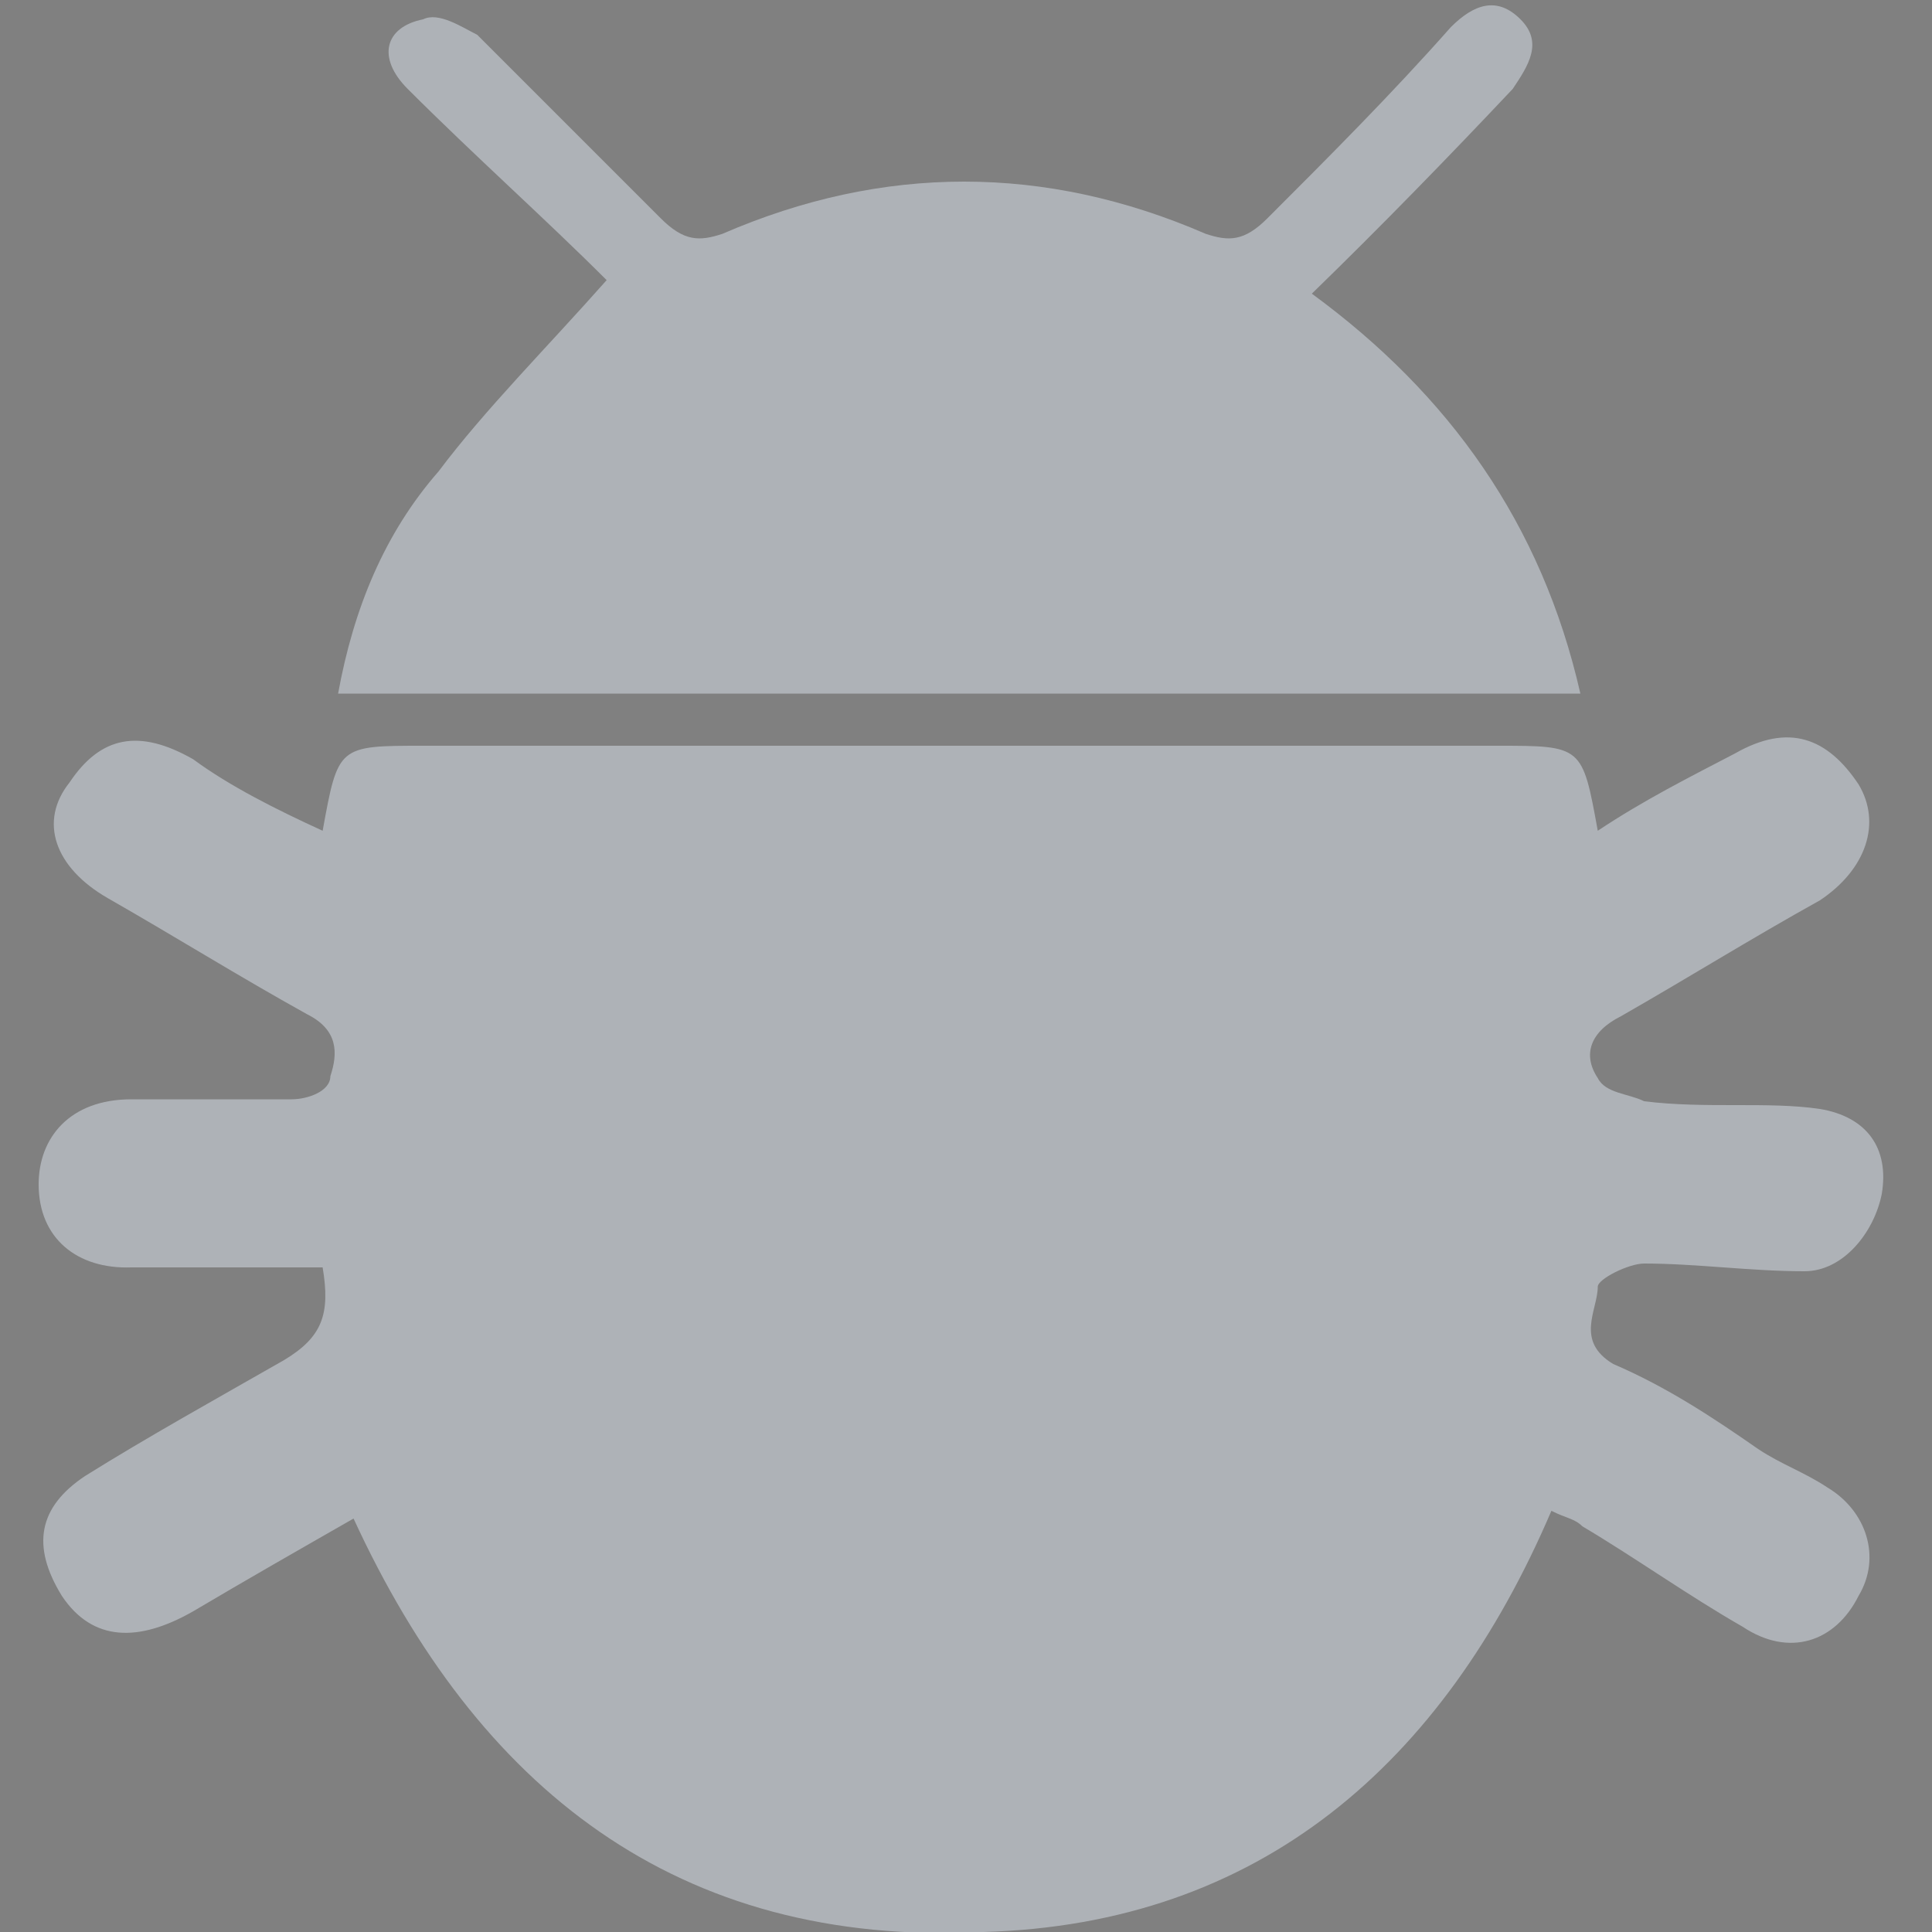 <?xml version="1.0" encoding="utf-8"?>
<!-- Generator: Adobe Illustrator 17.1.0, SVG Export Plug-In . SVG Version: 6.00 Build 0)  -->
<!DOCTYPE svg PUBLIC "-//W3C//DTD SVG 1.1//EN" "http://www.w3.org/Graphics/SVG/1.1/DTD/svg11.dtd">
<svg version="1.1" id="Layer_1" xmlns="http://www.w3.org/2000/svg" xmlns:xlink="http://www.w3.org/1999/xlink" x="0px" y="0px"
	 viewBox="0 0 100 100" enable-background="new 0 0 100 100" xml:space="preserve">
<rect x="0" y="0" width="100" height="100" fill="#808080" stroke="none"/>
<path d="M-702,751c225.6,0,451.2,0.1,676.8,0.1c244.1,0,488.2-0.1,732.3-0.1c30.3,0,60.6,0,91,0c0,33.3,0,66.7,0,100
	c-500,0-1000,0-1500,0C-702,817.7-702,784.3-702,751z M-558.2,791.6c0-3.6,0-6.9,0-10.2c-8.5,1.4-6.2,9.6-9.9,13.8
	c-0.4,0.5,0.3,2.1,0.7,3.1c0.7,1.8,1.9,3.4,2.2,5.2c0.4,2.8,0,5.7,0.1,8.5c0.5,8,5,11.3,13.4,9.6c0-1.7,0-3.5,0-5.2
	c-6.9-2.3-8.1-6.2-5.7-17.3c3.1,0,6.1,0,9.5,0c0,4.8-0.2,9.1,0,13.4c0.5,8,5.7,11.3,13.4,8.7c0-1.6,0-3.3,0-4.8
	c-7-2.2-8.7-7.4-5.9-17.5c7.5-0.8,7.5-0.8,6.1-6.9c-2.2-0.2-4.4-0.4-7.1-0.6c0-3.6,0-6.8,0-10c-6.2,0.9-7.2,5-6.7,10.1
	C-551.2,791.6-554.2,791.6-558.2,791.6z M-598.4,822c0-7.2,0.3-13.9-0.1-20.5c-0.4-6.8-5.4-10.6-12.2-10.3c-1.5,0.1-2.9,0.3-4.7,0.5
	c-0.2-3.7-0.3-7.1-0.5-10.6c-2.4,0-4.4,0-6.5,0c0,13.8,0,27.2,0,40.8c2.3,0,4.2,0,6.7,0c0-6.7,0.2-13.1-0.1-19.6
	c-0.1-3.6,1.6-4.7,4.8-4.6c4,0.1,5.6,2.3,5.6,6.1c0,5.9,0,11.9,0,18.1C-602.8,822-600.9,822-598.4,822z M-387.8,781.1
	c0,14,0,27.4,0,40.9c2.3,0,4.4,0,6.5,0c0.3-3.7,0.6-7.1,1-11.1c6.3,4.2,7.3,14.5,17.6,10.7c-4.1-5.4-8-10.5-11.9-15.8
	c3.8-4.5,7.5-8.8,11.2-13.1c-9.8-3.9-11.6,5.8-17.7,9.5c0-7.4,0-14.1,0-20.9c-1.3-0.1-2.1-0.3-2.9-0.3
	C-385.2,780.9-386.4,781-387.8,781.1z M-508,816.7c-4-2.7-4-2.7-8.3-0.9s-7.4-0.3-7.2-5.4c2.6,0,5.2,0,7.9,0s5.5,0,8.7,0
	c0-3,0-5.1,0-7.2c-0.1-7.4-4.4-11.7-11.8-11.8c-7.7-0.1-12.2,4.1-12.3,11.8c0,2.7,0,5.3,0,8c0.1,6.6,2.5,10.1,8,11.6
	C-516.9,824.3-511.5,822.3-508,816.7z M-595,792.2c0,7.4-0.2,14.5,0.1,21.6c0.1,3.9,2.3,7.7,6.2,8.1c5.3,0.6,10.7-0.3,16-0.8
	c0.7-0.1,1.7-1.6,1.8-2.5c0.1-8.8,0.1-17.5,0.1-26.4c-2.6,0-4.6,0-7.1,0c0,6.9-0.2,13.6,0.1,20.2c0.2,4.1-1.8,4.9-5.1,4.5
	s-5-2.2-5-5.6c0.1-6.3,0-12.5,0-19.1C-590.5,792.2-592.4,792.2-595,792.2z M-649.4,820.6c6.4,2.8,12.5,3.7,18.7,1
	c3.7-1.6,5.5-4.7,5.3-8.8c-0.1-4.2-2.4-6.8-6.4-7.9c-2.1-0.6-4.3-0.8-6.3-1.5c-1.1-0.4-1.8-1.7-2.7-2.5c1-0.9,2.1-2.5,3.1-2.5
	c3.1,0,6.1,0.7,9.5,1.1c0.6-1.7,1.3-3.5,2.1-5.7c-5.7-2.4-11.1-3.5-16.7-0.9c-3.8,1.8-5.3,4.9-5.1,8.9c0.2,3.9,2.3,6.5,6.2,7.5
	c2.1,0.5,4.3,0.7,6.3,1.5c1.1,0.5,1.9,1.9,2.8,3c-1.1,0.8-2.2,2.3-3.4,2.3c-3.6,0.1-7.2-0.4-11.2-0.7
	C-647.7,816.8-648.4,818.5-649.4,820.6z M-464.8,793.7c-5.9-2.5-11.3-3.5-16.8-0.9c-3.8,1.8-5.4,4.9-5.1,8.9
	c0.3,3.9,2.4,6.5,6.3,7.4c2.1,0.5,4.3,0.7,6.3,1.5c1.2,0.5,1.9,1.9,2.8,2.9c-1.1,0.8-2.2,2.3-3.3,2.4c-3.6,0.1-7.2-0.4-11.3-0.7
	c-0.6,1.5-1.4,3.3-2.2,5.3c6.1,2.6,11.7,3.4,17.5,1.4c4.2-1.5,6.6-4.5,6.5-9s-2.7-7.4-7.1-8.4c-1.5-0.3-3.1-0.3-4.3-0.9
	c-1.5-0.7-2.7-2-4-3.1c1.6-0.9,3.2-2.4,4.8-2.4c2.5-0.1,5.1,0.8,7.8,1.3C-466.2,797.6-465.6,796-464.8,793.7z M-391,799.4
	c-2.6-6.4-7.5-9-14.4-7.8c-6.4,1.1-9.2,4.5-9.3,11.5c0,3-0.1,6,0,9c0.2,6.2,3.5,10,9.5,10.9c6.9,1.1,12.1-1.8,14.2-8.3
	c-1.8-0.7-3.6-1.4-5.3-2.1c0,0.6,0.1,1.1,0.1,1.7c-3,0.5-6.3,2-8.9,1.2c-1.5-0.5-2-4.6-2.7-7.1c-0.4-1.4-0.1-3,0-4.5
	c0.3-5.1,4.8-7.8,8.5-4.5C-396.2,802.1-394,801.5-391,799.4z M-445.9,816.7c-6.7-2.5-8-6.5-5.7-17.6c2-0.2,4.1-0.5,6.3-0.7
	c0-2.2,0-4.3,0-6.2c-2.5-0.2-4.6-0.4-6.7-0.5c-0.2-3.6-0.4-6.8-0.6-10.3c-6.1,2.6-6,2.6-6.6,7.8c-0.1,1-1.5,1.8-1.7,2.8
	c-0.5,2-1.2,5.9-1,6c3.8,1.1,2.7,4.1,2.7,6.5c0.1,2.5,0,5,0,7.5c0.2,8.3,5.1,11.9,13.3,9.6C-445.9,819.9-445.9,818.2-445.9,816.7z
	 M-488.1,792.2c-7.4-2.1-14.4,1.1-14.9,7.3c-0.6,7.4-0.1,14.9-0.1,22.4c2.3,0,4.2,0,6.5,0c0-4.9,0-9.3,0-13.8c0-8.9,0-8.9,8.6-10.6
	C-488.1,795.7-488.1,793.9-488.1,792.2z M-427.3,792.2c-13.2-1.1-17.2,3.3-14.8,15.6c2,0,4.1,0,6.6,0c-2-7.5,1.6-9.9,8.2-8.8
	C-427.3,796.4-427.3,794.4-427.3,792.2z M-423.6,805.1c-1.2,9.2-1.2,9.2-8.9,10.9c0,2,0,4,0,6.2c3,0,5.7,0.3,8.3-0.1
	c5.4-0.7,8.5-6.5,6.8-13.3C-417.9,807.4-421,806.6-423.6,805.1z M611.3,794.6c0.3,0,0.5,0,0.8-0.1c0-3.7,0-7.4,0-11.2
	c-0.5-0.1-0.9-0.1-1.4-0.2c-1,2.7-2,5.4-3.1,8.3c-1.3-3-2.4-5.7-3.6-8.4c-0.4,0.1-0.8,0.2-1.2,0.3c0,3.7,0,7.5,0,11.2
	c0.3,0,0.6,0,0.9,0c0.2-1.7,0.3-3.5,0.6-5.9c1.1,2.6,1.9,4.5,3.2,7.5c1.3-3.1,2.1-5,3.2-7.6C611,791.1,611.1,792.9,611.3,794.6z
	 M622.9,794.5c-1.2-3.8-2.4-7.7-3.6-11.5c-0.6,0-1.1,0-1.7,0c-1.2,3.8-2.4,7.6-3.7,11.5C617.3,790.4,619.7,791.1,622.9,794.5z
	 M641,794.9c-2.2-1.3-3.5-2-4.8-2.7c1.1-1.2,2.3-2.3,3.1-3.2c-1-0.7-2.1-1.5-3.1-2.3c1.3-1,2.6-2,4.3-3.3c-2.1,0-3.9,0-5.9,0
	c0,4,0,7.7,0,11.5C636.7,794.9,638.4,794.9,641,794.9z M650.2,783.5c0,4.1,0,7.8,0,11.4c6.6,0.4,7.9-0.7,7.8-6.1
	C657.8,783.9,656.3,782.8,650.2,783.5z M630.7,788.5c-0.4,0.3-0.8,0.6-1.1,0.9c0.3,1,1,2.1,0.8,3c-0.1,0.5-1.8,1.3-2.4,1.1
	c-0.8-0.4-1.8-1.5-1.9-2.4c-0.1-1.9-0.2-4.2,0.8-5.6c0.6-0.8,3.2-0.1,5-0.1c0.1-0.4,0.1-0.8,0.2-1.2c-1.8-0.2-4.7-1.3-5.3-0.6
	c-1.5,1.8-2.4,4.4-2.5,6.8c-0.1,1.5,1.6,4.4,2.6,4.4c1.8,0.1,3.8-1.4,5.4-2.5C632.4,792,631.2,789.8,630.7,788.5z M-352.3,794.6
	c-2.3-1.8-3.6-3.6-4.8-3.5c-1.3,0.1-2.5,1.9-3.8,3c1.1,1.2,2,3.2,3.3,3.5C-356.4,797.9-354.8,796.2-352.3,794.6z M666,791.3
	c2.1,0.8,4,1.5,5.8,2.1c0-2.8,0-6.1,0-9.4c-0.3,0-0.7-0.1-1-0.1C669.2,786.4,667.6,788.9,666,791.3z M703.5,815.3
	c-1.7-1.3-2.7-2.5-3.9-2.7c-0.7-0.1-2.6,1.6-2.5,2c0.5,1.4,1.6,2.5,2.5,3.8C700.7,817.5,701.8,816.7,703.5,815.3z M715.8,790.5
	c0.3-0.4,0.5-0.8,0.8-1.3c-1.5-1.4-2.9-2.7-4.4-4.1c-0.2,0.2-0.5,0.5-0.7,0.7C712.9,787.4,714.4,788.9,715.8,790.5z"/>
<path d="M-702-682c1.7,0.1,4.6,0.8,4.9,0.2c2.2-4.2,5.9-3.2,9.2-3.2c68.3,0,136.6,0.1,204.9,0.1c3.5,0,5.7,1,7.8,4
	c14.7,21.7,29.5,43.2,44.4,64.7c1.6,2.2,1.6,3.6-0.1,6c-14.6,21.1-29.1,42.3-43.5,63.5c-2.3,3.4-4.8,5-9.2,5
	c-71.1-0.2-142.3-0.1-213.4-0.1c-1.7,0-3.3-0.2-5-0.3c0-38.7,0-77.3,0-116c2.4,0.6,4.8,1.1,7.2,1.9c3.7,1.2,6.4,0.4,8.5-4
	c-5.4-1-10.5-2-15.6-2.9C-702-669.3-702-675.7-702-682z M-479.6-583.2c0.5-0.1,1-0.2,1.6-0.3c0-2.4,0-4.7,0-7.2
	c2.3-0.2,4.4-0.2,6.6-0.6c0.7-0.1,1.3-1.2,1.9-1.9c-0.6-0.5-1.2-1.5-1.7-1.4c-5,0.5-4.8-3.1-5.7-6.4c-1.1-4-2.9-7.7-4.5-12
	c0,0,0.6-0.6,1.2-1.1c4.3-3.3,4.5-7.9,3.5-12.6c-0.9-4.5-4.6-6.6-8.5-7.3c-4.2-0.7-8.6-0.4-12.9-0.4c-3.4,0-4.6,1.9-4.5,5.1
	c0.1,10.8,0.1,21.6,0,32.5c0,2.4,0.4,4.3,3.4,4.4c3.1,0.1,3.5-1.7,3.5-4.2c-0.1-4.3,0-8.5,0-12.7c8-0.9,9.7-0.2,11.6,6.2
	c1.6,5.1,2.2,10.5,3.3,15.8C-480.6-585.9-480-584.6-479.6-583.2z M-546.4-612.1c-0.5,5.3,1.2,10.7,5.5,15.1
	c10,10.2,26.7,6.2,31.2-7.4c5.3-16.2-3-30.6-17.6-30.6C-538.6-635-546.4-626-546.4-612.1z M-639.3-592.3c7.3,0,13.8,0.2,20.3-0.1
	c1.3-0.1,2.5-1.8,3.8-2.7c-1.3-0.9-2.5-2.5-3.9-2.6c-4.4-0.3-8.9-0.1-13.4-0.1c0-4.7,0-8.8,0-13.2c3.7,0,7-0.2,10.3,0
	c4.5,0.3,5.7-1.5,3.9-6.1c-4.7,0-9.4,0-14.3,0c0-4.1,0-7.7,0-11.6c4.5,0,8.6,0.2,12.7-0.1c1.3-0.1,2.5-1.7,3.7-2.7
	c-1.1-0.9-2.2-2.5-3.4-2.6c-5.5-0.3-11-0.3-16.5,0c-1.1,0.1-3.1,1.7-3.1,2.7C-639.4-618.7-639.3-605.9-639.3-592.3z M-677.7-633.3
	c4.2,13,8.3,25.8,12.6,38.4c0.4,1.2,2.8,2.5,4.1,2.4c1.5-0.1,3.7-1.5,4.2-2.8c4.5-11.7,8.7-23.6,13-35.4c1.1-2.9-0.4-4.2-2.7-3.4
	c-1.8,0.6-3.8,2.4-4.5,4.2c-3.4,9.2-6.4,18.5-9.8,28.5c-1.7-5.2-3.3-9.7-4.7-14.3s-2.9-9.2-4.1-13.8
	C-670.5-633.9-672.7-635.4-677.7-633.3z M-587.7-629c1.2,0.1,2.4,0.5,3.5,0.3c1.4-0.3,2.6-1.2,3.9-1.8c-1-1.2-1.8-3.1-3-3.6
	c-8.7-3.1-19.8,0.6-24.9,7.9c-5.6,8-5.3,20.3,0.6,27.5c5.7,6.9,16,9.1,25.5,5.7c0.9-0.3,2-2.2,1.7-2.8c-0.5-1.1-1.8-2.1-3-2.4
	c-1.2-0.3-2.6,0.5-3.9,0.6c-6,0.5-11.9,0.1-15.4-5.7c-3.9-6.3-3.8-13-0.1-19.4C-599.5-628.4-593.9-629.6-587.7-629z M-558.2-628.7
	c3.7,0,6.5,0.2,9.2-0.1c1.1-0.1,2-1.5,3-2.3c-1-1.1-1.9-3-2.9-3c-8.5-0.2-17-0.3-25.5,0c-1.1,0-2.2,1.8-3.3,2.8
	c1.1,0.9,2.1,2.4,3.3,2.6c2.7,0.4,5.6,0.1,8.8,0.1c0.2,2.3,0.5,4.2,0.5,6.2c0.1,8.7,0.1,17.3,0,26c-0.1,3.7,1.8,5,4.9,3.8
	c1-0.4,1.8-2.8,1.9-4.4C-558.1-607.4-558.2-617.7-558.2-628.7z M-461.1-581.3c-0.9-0.1-1.7-0.3-2.6-0.4c-0.7,1.9-0.8,4.3-2.1,5.5
	c-1.4,1.3-3.9,1.3-5.7,2.2c-0.5,0.2-0.9,1.5-0.8,2.1s1.2,1.5,1.7,1.4c2.8-0.7,6.4-0.8,8-2.7C-461.1-574.9-461.6-578.5-461.1-581.3z"
	/>
<path fill="#FFFFFF" d="M-702-663c5.1,1,10.2,1.9,15.6,2.9c-2.1,4.4-4.8,5.2-8.5,4c-2.3-0.8-4.8-1.3-7.2-1.9
	C-702-659.7-702-661.3-702-663z"/>
<path fill="#FFFFFF" d="M-558.2,791.6c4,0,6.9,0,10.3,0c-0.5-5.1,0.4-9.1,6.7-10.1c0,3.2,0,6.4,0,10c2.7,0.2,4.9,0.4,7.1,0.6
	c1.4,6.2,1.4,6.2-6.1,6.9c-2.8,10.1-1.1,15.2,5.9,17.5c0,1.6,0,3.2,0,4.8c-7.7,2.5-12.9-0.8-13.4-8.7c-0.3-4.3,0-8.6,0-13.4
	c-3.4,0-6.5,0-9.5,0c-2.4,11.1-1.2,14.9,5.7,17.3c0,1.7,0,3.5,0,5.2c-8.3,1.7-12.9-1.6-13.4-9.6c-0.2-2.8,0.2-5.7-0.1-8.5
	c-0.2-1.8-1.5-3.5-2.2-5.2c-0.4-1-1.2-2.7-0.7-3.1c3.7-4.2,1.3-12.4,9.9-13.8C-558.2,784.7-558.2,788-558.2,791.6z"/>
<path fill="#FFFFFF" d="M-598.4,822c-2.5,0-4.5,0-6.9,0c0-6.2,0-12.1,0-18.1c0-3.7-1.6-6-5.6-6.1c-3.2-0.1-4.9,1-4.8,4.6
	c0.2,6.4,0.1,12.9,0.1,19.6c-2.5,0-4.4,0-6.7,0c0-13.6,0-27,0-40.8c2.1,0,4.1,0,6.5,0c0.2,3.5,0.3,6.9,0.5,10.6
	c1.8-0.2,3.3-0.5,4.7-0.5c6.9-0.3,11.8,3.5,12.2,10.3C-598,808.2-598.4,814.8-598.4,822z"/>
<path fill="#FFFFFF" d="M-387.8,781.1c1.5-0.1,2.6-0.2,3.8-0.2c0.8,0,1.6,0.1,2.9,0.3c0,6.8,0,13.6,0,20.9
	c6.1-3.7,7.9-13.4,17.7-9.5c-3.7,4.3-7.4,8.6-11.2,13.1c4,5.2,7.8,10.4,11.9,15.8c-10.2,3.8-11.3-6.4-17.6-10.7
	c-0.4,4-0.7,7.3-1,11.1c-2.1,0-4.1,0-6.5,0C-387.8,808.4-387.8,795-387.8,781.1z"/>
<path fill="#FFFFFF" d="M-508,816.7c-3.5,5.6-8.9,7.6-15.1,5.9c-5.5-1.5-7.9-5-8-11.6c0-2.7,0-5.3,0-8c0.1-7.6,4.6-11.9,12.3-11.8
	c7.4,0.1,11.7,4.4,11.8,11.8c0,2.1,0,4.3,0,7.2c-3.2,0-5.9,0-8.7,0c-2.6,0-5.2,0-7.9,0c-0.2,5.1,2.9,7.2,7.2,5.4
	C-512,814-512,814-508,816.7z M-523.7,804.4c3.2,0,6.3,0,9.4,0c0.7-4-0.9-6.1-4.6-6.2C-522.6,798-524.4,799.9-523.7,804.4z"/>
<path fill="#FFFFFF" d="M-595,792.2c2.6,0,4.6,0,7,0c0,6.5,0.1,12.8,0,19.1c0,3.5,1.7,5.2,5,5.6c3.4,0.4,5.3-0.4,5.1-4.5
	c-0.3-6.6-0.1-13.2-0.1-20.2c2.5,0,4.5,0,7.1,0c0,8.9,0.1,17.6-0.1,26.4c0,0.9-1.1,2.4-1.8,2.5c-5.3,0.5-10.8,1.3-16,0.8
	c-3.9-0.4-6.1-4.1-6.2-8.1C-595.2,806.7-595,799.6-595,792.2z"/>
<path fill="#FFFFFF" d="M-649.4,820.6c0.9-2,1.7-3.8,2.3-5.2c4,0.3,7.7,0.8,11.2,0.7c1.1,0,2.2-1.5,3.4-2.3c-0.9-1-1.7-2.5-2.8-3
	c-2-0.8-4.2-1-6.3-1.5c-3.9-1-5.9-3.5-6.2-7.5c-0.2-4,1.3-7.2,5.1-8.9c5.6-2.6,10.9-1.5,16.7,0.9c-0.8,2.2-1.5,4-2.1,5.7
	c-3.3-0.4-6.4-1.1-9.5-1.1c-1,0-2.1,1.6-3.1,2.5c0.9,0.9,1.6,2.1,2.7,2.5c2,0.8,4.2,0.9,6.3,1.5c4,1.1,6.2,3.8,6.4,7.9
	c0.1,4.1-1.6,7.2-5.3,8.8C-636.9,824.3-642.9,823.3-649.4,820.6z"/>
<path fill="#FFFFFF" d="M-464.8,793.7c-0.8,2.2-1.4,3.9-2.1,5.8c-2.7-0.5-5.3-1.4-7.8-1.3c-1.6,0.1-3.2,1.6-4.8,2.4
	c1.3,1,2.5,2.3,4,3.1c1.3,0.6,2.9,0.6,4.3,0.9c4.4,1,7,3.9,7.1,8.4s-2.3,7.6-6.5,9c-5.8,2-11.4,1.2-17.5-1.4c0.8-2,1.6-3.9,2.2-5.3
	c4.1,0.3,7.7,0.8,11.3,0.7c1.1,0,2.2-1.5,3.3-2.4c-0.9-1-1.7-2.4-2.8-2.9c-2-0.8-4.2-1-6.3-1.5c-3.8-1-6-3.6-6.3-7.4
	c-0.3-4,1.3-7.1,5.1-8.9C-476,790.3-470.6,791.2-464.8,793.7z"/>
<path fill="#FFFFFF" d="M-391,799.4c-3,2.1-5.3,2.7-8.4-0.1c-3.7-3.3-8.2-0.6-8.5,4.5c-0.1,1.5-0.3,3.1,0,4.5
	c0.6,2.5,1.2,6.6,2.7,7.1c2.6,0.8,5.9-0.7,8.9-1.2c0-0.6-0.1-1.1-0.1-1.7c1.8,0.7,3.6,1.4,5.3,2.1c-2.1,6.5-7.3,9.4-14.2,8.3
	c-6-0.9-9.3-4.7-9.5-10.9c-0.1-3,0-6,0-9c0.1-6.9,2.9-10.3,9.3-11.5C-398.5,790.4-393.6,793-391,799.4z"/>
<path fill="#FFFFFF" d="M-445.9,816.7c0,1.6,0,3.2,0,4.8c-8.2,2.3-13.1-1.3-13.3-9.6c-0.1-2.5,0.1-5,0-7.5c-0.1-2.4,1.1-5.4-2.7-6.5
	c-0.3-0.1,0.4-4,1-6c0.3-1,1.6-1.8,1.7-2.8c0.6-5.2,0.5-5.3,6.6-7.8c0.2,3.4,0.4,6.6,0.6,10.3c2.1,0.2,4.2,0.3,6.7,0.5
	c0,2,0,4,0,6.2c-2.2,0.3-4.3,0.5-6.3,0.7C-453.8,810.2-452.6,814.2-445.9,816.7z"/>
<path fill="#FFFFFF" d="M-488.1,792.2c0,1.7,0,3.5,0,5.3c-8.6,1.7-8.6,1.7-8.6,10.6c0,4.5,0,9,0,13.8c-2.2,0-4.1,0-6.5,0
	c0-7.5-0.4-15,0.1-22.4C-502.5,793.3-495.5,790.1-488.1,792.2z"/>
<path fill="#FFFFFF" d="M-427.3,792.2c0,2.2,0,4.2,0,6.8c-6.6-1.2-10.2,1.3-8.2,8.8c-2.6,0-4.6,0-6.6,0
	C-444.5,795.5-440.5,791.1-427.3,792.2z"/>
<path fill="#FFFFFF" d="M-423.6,805.1c2.6,1.6,5.8,2.3,6.1,3.8c1.7,6.8-1.4,12.5-6.8,13.3c-2.6,0.3-5.2,0.1-8.3,0.1
	c0-2.3,0-4.3,0-6.2C-424.9,814.3-424.9,814.3-423.6,805.1z"/>
<path fill="#FFFFFF" d="M611.3,794.6c-0.2-1.8-0.4-3.5-0.6-6c-1.1,2.6-1.9,4.5-3.2,7.6c-1.3-3-2.1-4.9-3.2-7.5
	c-0.2,2.5-0.4,4.2-0.6,5.9c-0.3,0-0.6,0-0.9,0c0-3.7,0-7.5,0-11.2c0.4-0.1,0.8-0.2,1.2-0.3c1.1,2.7,2.3,5.4,3.6,8.4
	c1.1-2.9,2.1-5.6,3.1-8.3c0.5,0.1,0.9,0.1,1.4,0.2c0,3.7,0,7.4,0,11.2C611.9,794.6,611.6,794.6,611.3,794.6z"/>
<path fill="#FFFFFF" d="M622.9,794.5c-3.2-3.4-5.6-4.1-8.9-0.1c1.2-3.8,2.4-7.6,3.7-11.5c0.6,0,1.1,0,1.7,0
	C620.5,786.8,621.7,790.7,622.9,794.5z"/>
<path fill="#FFFFFF" d="M641,794.9c-2.5,0-4.3,0-6.4,0c0-3.9,0-7.6,0-11.5c2,0,3.8,0,5.9,0c-1.6,1.3-3,2.3-4.3,3.3
	c1.1,0.8,2.1,1.6,3.1,2.3c-0.9,0.9-2,2.1-3.1,3.2C637.4,792.9,638.7,793.6,641,794.9z"/>
<path fill="#FFFFFF" d="M650.2,783.5c6.2-0.6,7.7,0.4,7.8,5.3c0.1,5.4-1.2,6.4-7.8,6.1C650.2,791.2,650.2,787.5,650.2,783.5z
	 M650.7,785.7c0.9,2.6,1.8,5.2,2.7,7.8c0.9-1.3,2.3-2.5,2.5-3.9C656.3,787,656.2,784.1,650.7,785.7z"/>
<path fill="#FFFFFF" d="M630.7,788.5c0.5,1.3,1.8,3.5,1.5,3.7c-1.6,1.2-3.6,2.6-5.4,2.5c-1,0-2.6-2.9-2.6-4.4c0.1-2.3,1-5,2.5-6.8
	c0.6-0.8,3.5,0.3,5.3,0.6c-0.1,0.4-0.1,0.8-0.2,1.2c-1.7,0-4.4-0.7-5,0.1c-1,1.4-0.9,3.7-0.8,5.6c0,0.9,1,2,1.9,2.4
	c0.6,0.2,2.3-0.5,2.4-1.1c0.2-0.9-0.5-2-0.8-3C629.9,789.1,630.3,788.8,630.7,788.5z"/>
<path fill="#FFFFFF" d="M-352.3,794.6c-2.5,1.5-4,3.2-5.2,3c-1.3-0.3-2.2-2.3-3.3-3.5c1.2-1.1,2.4-2.9,3.8-3
	C-355.9,791.1-354.6,792.9-352.3,794.6z"/>
<path fill="#FFFFFF" d="M666,791.3c1.6-2.4,3.2-4.9,4.8-7.4c0.3,0,0.7,0.1,1,0.1c0,3.3,0,6.6,0,9.4C670,792.7,668.1,792.1,666,791.3
	z"/>
<path d="M703.5,815.3c-1.7,1.4-2.8,2.2-3.9,3.1c-0.9-1.2-2-2.4-2.5-3.8c-0.1-0.4,1.7-2.2,2.5-2C700.8,812.8,701.8,814,703.5,815.3z"
	/>
<path fill="#FFFFFF" d="M715.8,790.5c-1.5-1.5-2.9-3.1-4.4-4.6c0.2-0.2,0.5-0.5,0.7-0.7c1.5,1.4,2.9,2.7,4.4,4.1
	C716.4,789.6,716.1,790.1,715.8,790.5z"/>
<path fill="#FFFFFF" d="M-479.6-583.2c-0.5-1.3-1-2.7-1.3-4.1c-1.1-5.2-1.8-10.6-3.3-15.8c-1.9-6.4-3.7-7.1-11.6-6.2
	c0,4.1-0.1,8.4,0,12.7c0,2.5-0.4,4.3-3.5,4.2c-3-0.1-3.4-1.9-3.4-4.4c0-10.8,0.1-21.6,0-32.5c0-3.2,1.1-5.2,4.5-5.1
	c4.3,0,8.7-0.3,12.9,0.4c4,0.7,7.6,2.8,8.5,7.3c1,4.8,0.8,9.3-3.5,12.6c-0.6,0.5-1.2,1.1-1.2,1.1c1.6,4.3,3.4,8,4.5,12
	c0.9,3.3,0.8,6.9,5.7,6.4c0.5-0.1,1.1,0.9,1.7,1.4c-0.6,0.7-1.2,1.8-1.9,1.9c-2.1,0.4-4.3,0.4-6.6,0.6c0,2.5,0,4.8,0,7.2
	C-478.5-583.4-479-583.3-479.6-583.2z M-495.7-615.8c4.7,1,9.2,1.2,11.8-2.5c1.3-1.8,1.2-5.9-0.1-7.8c-2.8-4.1-7.3-3.2-11.7-2.2
	C-495.7-624.1-495.7-620.2-495.7-615.8z"/>
<path fill="#FFFFFF" d="M-546.4-612.1c0-13.9,7.8-22.9,19.1-22.9c14.6,0,22.9,14.4,17.6,30.6c-4.5,13.6-21.2,17.7-31.2,7.4
	C-545.2-601.4-546.8-606.9-546.4-612.1z M-540.6-612.8c1.2,3.5,2,7.4,3.8,10.6c3.7,6.5,13.8,6.8,18.2,0.8c4.8-6.6,4.5-13.9,1.7-20.9
	c-1.5-3.8-4.7-6.7-9.6-6.8C-534.7-629.3-539.8-623.4-540.6-612.8z"/>
<path fill="#FFFFFF" d="M-639.3-592.3c0-13.7-0.1-26.4,0.1-39.2c0-0.9,2-2.6,3.1-2.7c5.5-0.3,11-0.3,16.5,0c1.2,0.1,2.3,1.7,3.4,2.6
	c-1.2,0.9-2.4,2.6-3.7,2.7c-4.1,0.3-8.3,0.1-12.7,0.1c0,3.9,0,7.5,0,11.6c4.8,0,9.6,0,14.3,0c1.8,4.6,0.5,6.4-3.9,6.1
	c-3.3-0.2-6.6,0-10.3,0c0,4.4,0,8.4,0,13.2c4.6,0,9-0.2,13.4,0.1c1.4,0.1,2.6,1.7,3.9,2.6c-1.3,0.9-2.5,2.6-3.8,2.7
	C-625.5-592.1-632-592.3-639.3-592.3z"/>
<path fill="#FFFFFF" d="M-677.7-633.3c5-2.1,7.2-0.5,8.3,3.8c1.2,4.7,2.6,9.2,4.1,13.8c1.4,4.6,3,9.1,4.7,14.3
	c3.3-9.9,6.3-19.3,9.8-28.5c0.7-1.8,2.7-3.6,4.5-4.2c2.3-0.7,3.8,0.5,2.7,3.4c-4.4,11.8-8.5,23.6-13,35.4c-0.5,1.3-2.7,2.7-4.2,2.8
	c-1.4,0.1-3.7-1.2-4.1-2.4C-669.4-607.5-673.5-620.3-677.7-633.3z"/>
<path fill="#FFFFFF" d="M-587.7-629c-6.2-0.6-11.8,0.6-15.1,6.3c-3.7,6.4-3.8,13.1,0.1,19.4c3.5,5.7,9.4,6.2,15.4,5.7
	c1.3-0.1,2.7-0.9,3.9-0.6c1.2,0.3,2.5,1.3,3,2.4c0.3,0.6-0.8,2.5-1.7,2.8c-9.5,3.5-19.8,1.2-25.5-5.7c-6-7.2-6.2-19.5-0.6-27.5
	c5.1-7.3,16.2-11,24.9-7.9c1.3,0.5,2,2.4,3,3.6c-1.3,0.6-2.6,1.5-3.9,1.8C-585.3-628.5-586.5-628.9-587.7-629z"/>
<path fill="#FFFFFF" d="M-558.2-628.7c0,11,0.1,21.3-0.1,31.6c0,1.5-0.8,4-1.9,4.4c-3.1,1.2-4.9-0.1-4.9-3.8c0.1-8.7,0.1-17.3,0-26
	c0-1.9-0.3-3.9-0.5-6.2c-3.2,0-6.1,0.3-8.8-0.1c-1.2-0.2-2.2-1.7-3.3-2.6c1.1-1,2.2-2.7,3.3-2.8c8.5-0.2,17-0.2,25.5,0
	c1,0,1.9,2,2.9,3c-1,0.8-1.9,2.2-3,2.3C-551.7-628.5-554.5-628.7-558.2-628.7z"/>
<path fill="#FFFFFF" d="M-461.1-581.3c-0.4,2.8,0,6.4-1.6,8.1c-1.6,1.8-5.2,2-8,2.7c-0.4,0.1-1.5-0.8-1.7-1.4
	c-0.1-0.6,0.3-1.9,0.8-2.1c1.9-0.8,4.4-0.9,5.7-2.2c1.3-1.2,1.5-3.6,2.1-5.5C-462.8-581.6-462-581.4-461.1-581.3z"/>
<path d="M-523.7,804.4c-0.7-4.5,1.2-6.4,4.8-6.2c3.7,0.1,5.3,2.2,4.6,6.2C-517.4,804.4-520.5,804.4-523.7,804.4z"/>
<path d="M650.7,785.7c5.5-1.6,5.5,1.3,5.1,4c-0.2,1.4-1.6,2.6-2.5,3.9C652.5,790.9,651.6,788.3,650.7,785.7z"/>
<path d="M-495.7-615.8c0-4.4,0-8.3,0-12.5c4.4-0.9,8.9-1.9,11.7,2.2c1.3,1.9,1.3,6,0.1,7.8C-486.5-614.7-491-614.8-495.7-615.8z"/>
<path d="M-540.6-612.8c0.8-10.6,5.9-16.5,14.2-16.3c4.9,0.1,8.1,3,9.6,6.8c2.7,7,3.1,14.3-1.7,20.9c-4.4,6-14.5,5.8-18.2-0.8
	C-538.5-605.5-539.3-609.3-540.6-612.8z"/>
<g>
	<path fill="#AEB2B7" d="M16.7,43c0.8-4.4,0.8-4.4,5.2-4.4c18.7,0,37.3,0,55.6,0c4.4,0,4.4,0,5.2,4.4c2.4-1.6,4.8-2.8,7.1-4
		c2.8-1.6,4.8-0.8,6.4,1.6c1.2,2,0.4,4.4-2,6c-3.6,2-6.8,4-10.3,6c-1.6,0.8-2,2-1.2,3.2c0.4,0.8,1.6,0.8,2.4,1.2
		c3.2,0.4,6.4,0,9.1,0.4c2.4,0.4,3.6,2,3.2,4.4c-0.4,2-2,4-4,4c-2.8,0-5.6-0.4-8.3-0.4c-0.8,0-2.4,0.8-2.4,1.2c0,1.2-1.2,2.8,0.8,4
		c2.8,1.2,5.2,2.8,7.5,4.4c1.2,0.8,2.4,1.2,3.6,2c2,1.2,2.8,3.6,1.6,5.6c-1.2,2.4-3.6,3.2-6,1.6c-2.8-1.6-5.6-3.6-8.3-5.2
		c-0.4-0.4-0.8-0.4-1.6-0.8c-5.6,13.1-15.1,21.4-29.4,21.8c-15.9,0.8-26.2-7.5-32.6-21.4c-2.8,1.6-5.6,3.2-8.3,4.8
		c-2.8,1.6-5.2,1.6-6.8-0.8C1.6,80,2,78,4.4,76.4c3.2-2,6.8-4,10.3-6c2-1.2,2.4-2.4,2-4.8c-3.2,0-6.8,0-9.9,0C4,65.7,2,64.1,2,61.3
		c0-2.4,1.6-4.4,4.8-4.4c2.8,0,5.6,0,8.3,0c0.8,0,2-0.4,2-1.2c0.4-1.2,0.4-2.4-1.2-3.2c-3.6-2-6.8-4-10.3-6c-2.8-1.6-3.6-4-2-6
		c1.6-2.4,3.6-2.8,6.4-1.2C11.9,40.7,14.3,41.9,16.7,43z"/>
	<path fill="#AEB2B7" d="M67.9,15.2c7.1,5.2,11.9,11.9,13.9,20.7c-21.4,0-42.9,0-64.3,0c0.8-4.4,2.4-8.3,5.2-11.5
		c2.4-3.2,5.6-6.4,8.7-9.9c-3.2-3.2-6.8-6.4-10.3-9.9c-1.6-1.6-1.2-3.2,0.8-3.6c0.8-0.4,2,0.4,2.8,0.8c3.2,3.2,6.4,6.4,9.5,9.5
		c1.2,1.2,2,1.2,3.2,0.8c8.3-3.6,16.7-3.6,25,0c1.2,0.4,2,0.4,3.2-0.8c3.2-3.2,6.4-6.4,9.5-9.9c1.2-1.2,2.4-1.6,3.6-0.4
		c1.2,1.2,0.4,2.4-0.4,3.6C75,8.1,71.5,11.7,67.9,15.2z"/>
</g>
</svg>

